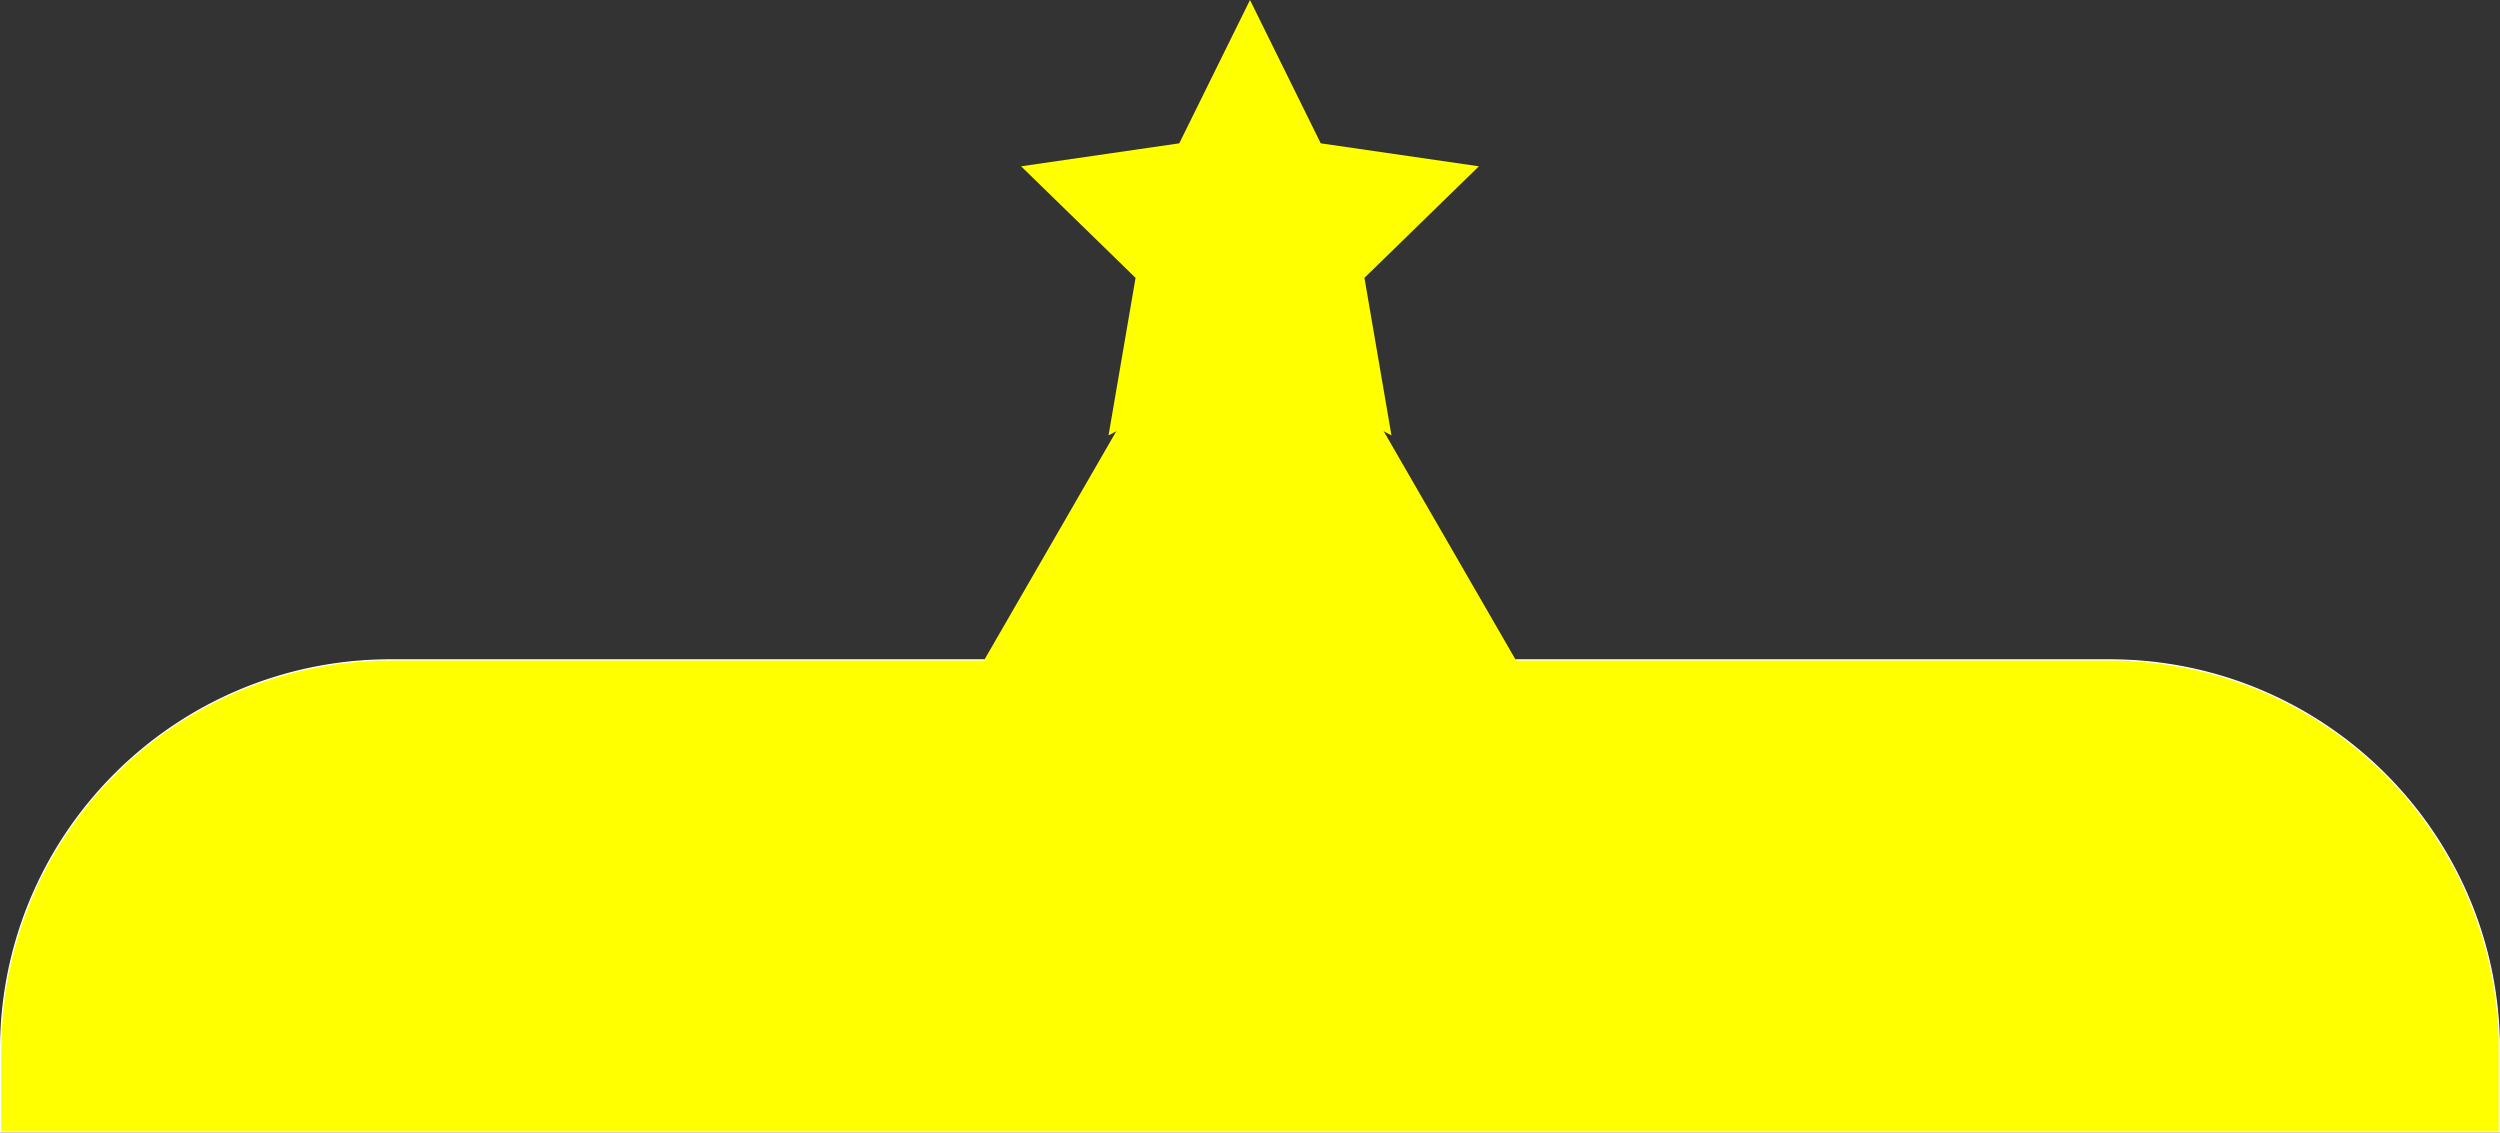 <svg id="Layer_1" data-name="Layer 1" xmlns="http://www.w3.org/2000/svg" viewBox="0 0 1920 869.9"><rect x="0" y="0" width="1920" height="869.9" fill="#333333" stroke="none"/><defs><style>.cls-1{fill:#ff0;}.cls-2{fill:#fff;}</style></defs><path class="cls-1" d="M.67,1079.07V1016a299.49,299.49,0,0,1,299.5-299.5h1320a299.49,299.49,0,0,1,299.5,299.5v63.07Z" transform="translate(-0.17 -209.67)"/><path class="cls-2" d="M1620.17,717a298.77,298.77,0,0,1,299,299v62.57H1.17V1016a298.75,298.75,0,0,1,299-299h1320m0-1h-1320c-165.69,0-300,134.31-300,300v63.57h1920V1016c0-165.69-134.32-300-300-300Z" transform="translate(-0.17 -209.67)"/><polygon class="cls-1" points="960 0 1014.32 110.07 1135.79 127.72 1047.89 213.39 1068.64 334.37 960 277.25 851.36 334.37 872.11 213.39 784.21 127.72 905.68 110.07 960 0"/><polygon class="cls-1" points="960 153.33 740.03 534.33 1179.97 534.33 960 153.33"/></svg>